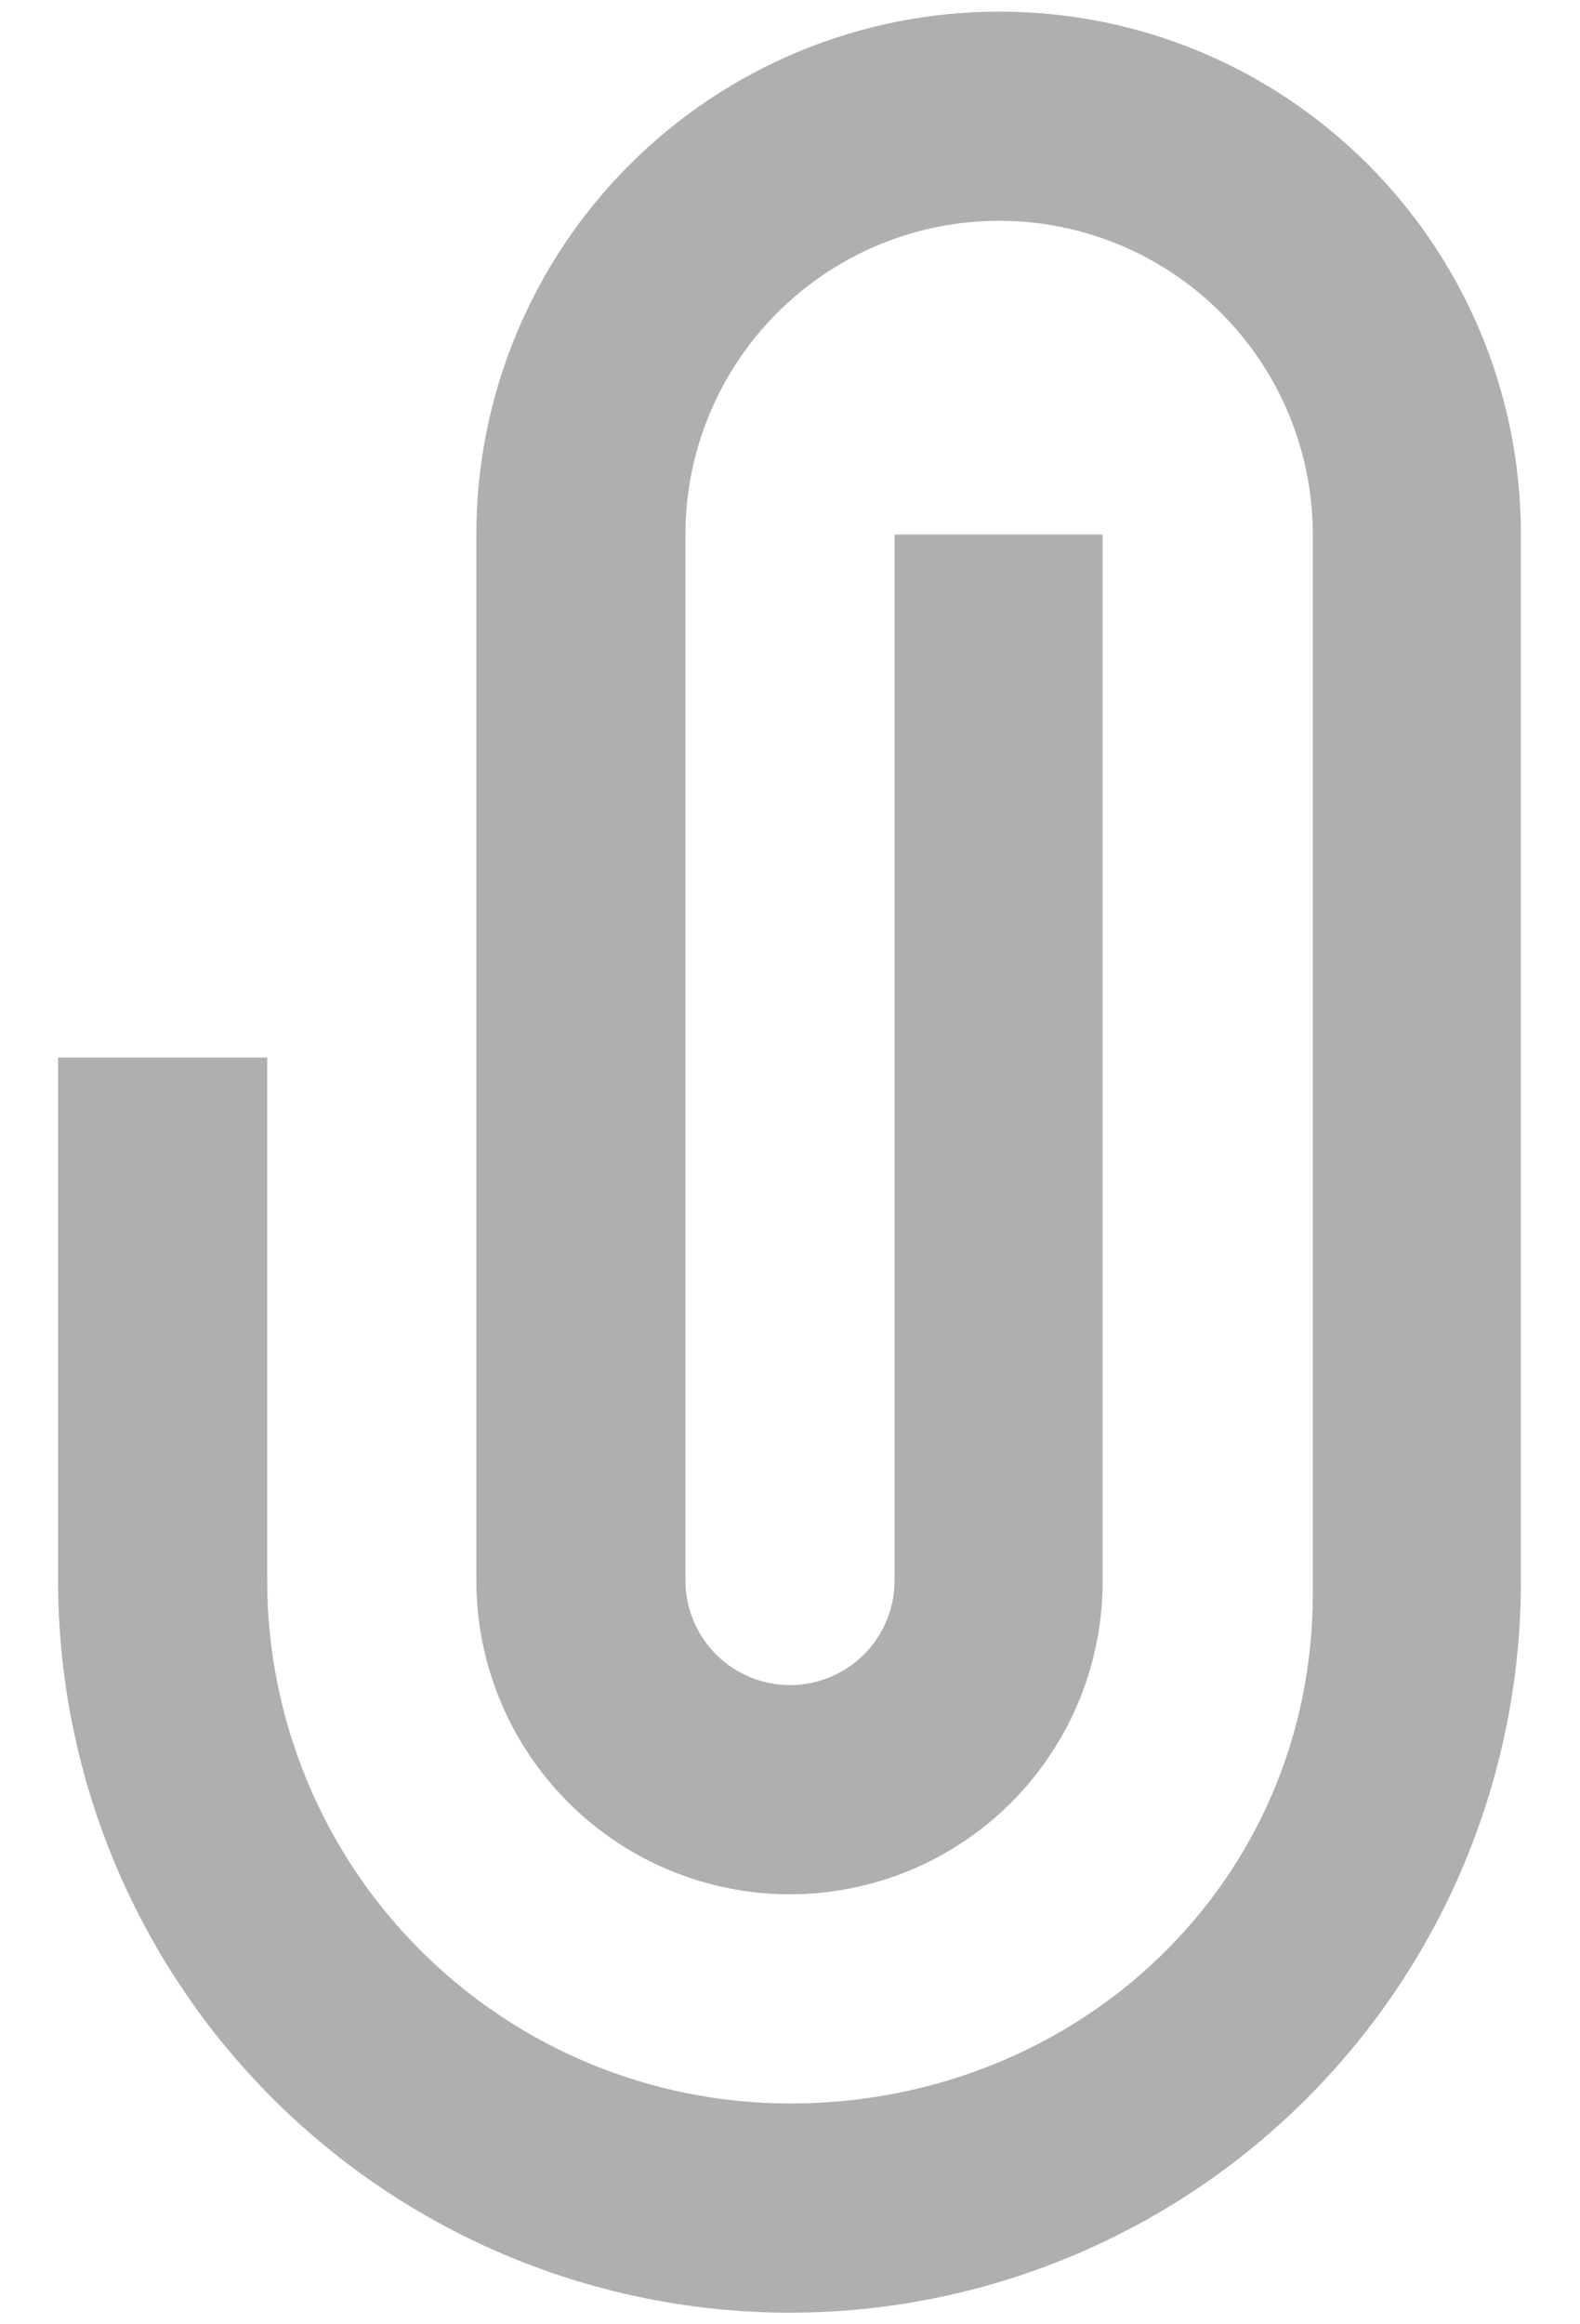 <svg width="17" height="25" viewBox="0 0 17 25" fill="none" xmlns="http://www.w3.org/2000/svg">
<path d="M10.75 0.125C9.258 0.125 7.827 0.718 6.773 1.773C5.718 2.827 5.125 4.258 5.125 5.75V17C5.125 17.895 5.481 18.754 6.114 19.387C6.746 20.019 7.605 20.375 8.5 20.375C8.943 20.375 9.381 20.287 9.79 20.118C10.198 19.948 10.57 19.699 10.882 19.386C11.195 19.072 11.442 18.7 11.611 18.291C11.779 17.881 11.865 17.443 11.864 17V5.75H9.625V17C9.625 17.298 9.506 17.584 9.296 17.796C9.085 18.006 8.798 18.125 8.5 18.125C8.202 18.125 7.915 18.006 7.705 17.796C7.494 17.584 7.375 17.298 7.375 17V5.75C7.375 5.307 7.462 4.868 7.632 4.458C7.802 4.049 8.05 3.677 8.364 3.364C8.677 3.05 9.049 2.802 9.458 2.632C9.868 2.462 10.307 2.375 10.75 2.375C11.193 2.375 11.632 2.462 12.042 2.632C12.451 2.802 12.823 3.05 13.136 3.364C13.45 3.677 13.698 4.049 13.868 4.458C14.038 4.868 14.125 5.307 14.125 5.75V17.141C14.125 20.248 11.607 22.625 8.5 22.625C7.008 22.625 5.577 22.032 4.523 20.977C3.468 19.923 2.875 18.492 2.875 17V11.375H0.625V17C0.625 19.089 1.455 21.092 2.932 22.569C4.408 24.045 6.411 24.875 8.5 24.875C9.534 24.875 10.557 24.671 11.512 24.275C12.466 23.879 13.334 23.299 14.064 22.567C14.794 21.836 15.373 20.968 15.768 20.013C16.163 19.057 16.365 18.034 16.364 17V5.75C16.364 2.643 13.857 0.125 10.75 0.125Z" fill="#AFAFAF"/>
</svg>
